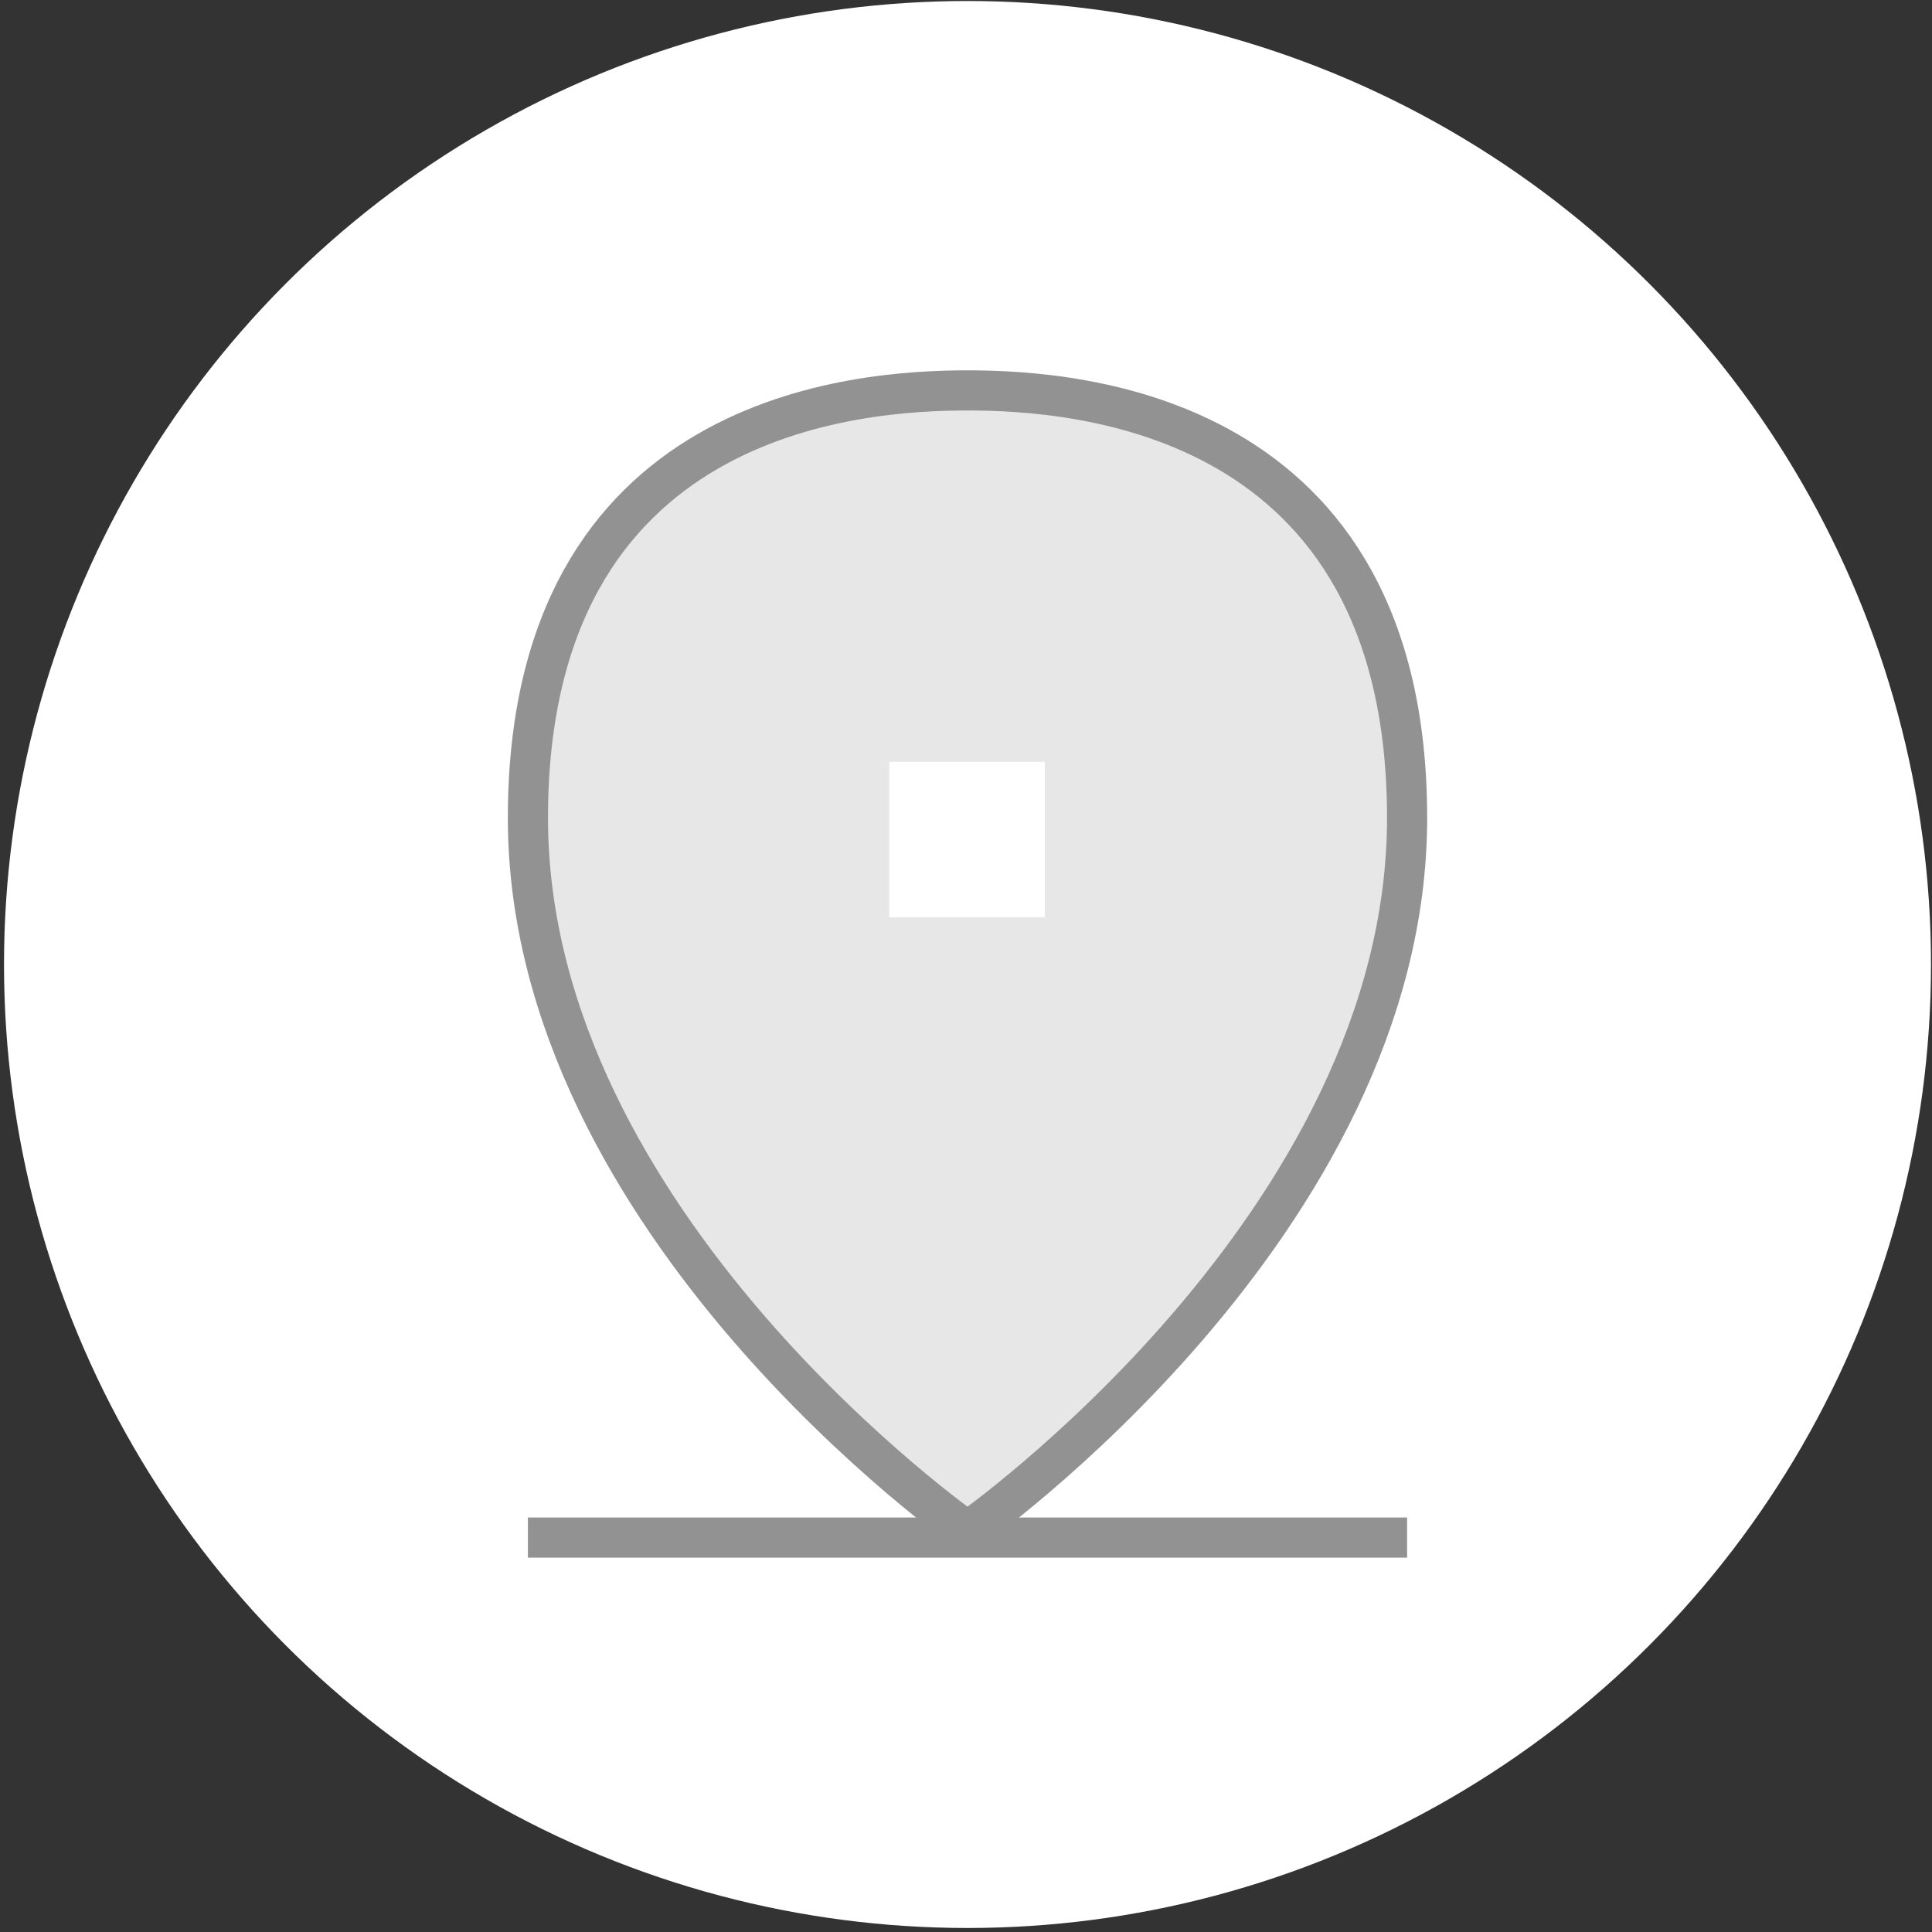 <?xml version="1.0" encoding="utf-8"?>
<!-- Generator: Adobe Illustrator 23.1.0, SVG Export Plug-In . SVG Version: 6.00 Build 0)  -->
<svg version="1.1" id="Layer_1" xmlns="http://www.w3.org/2000/svg" xmlns:xlink="http://www.w3.org/1999/xlink" x="0px" y="0px"
	 viewBox="0 0 192.5 192.5" style="enable-background:new 0 0 192.5 192.5;" xml:space="preserve">
<rect x="0" y="0" width="192.5" height="192.5" fill="#333333" stroke="none"/>
<style type="text/css">
	.st0{fill:#FFFFFF;}
	.st1{fill:none;stroke:#939292;stroke-width:4;stroke-miterlimit:10;}
	.st2{fill:#E8E7E7;}
</style>
<circle class="st0" cx="96.4" cy="96.1" r="96"/>
<g>
	<line class="st1" x1="52.6" y1="153.2" x2="140.2" y2="153.2"/>
	<path class="st2" d="M96.4,38.9c-10.8,0-43.8,2.1-43.8,42.6s43.8,71.1,43.8,71.1s43.8-30.6,43.8-71.1S107.2,38.9,96.4,38.9z
		 M104.2,91.4H88.6V75.9h15.5V91.4z"/>
	<g>
		<path class="st1" d="M96.4,152.6c0,0,43.8-30.6,43.8-71.1s-33-42.6-43.8-42.6S52.6,41,52.6,81.5S96.4,152.6,96.4,152.6z"/>
	</g>
</g>
</svg>
